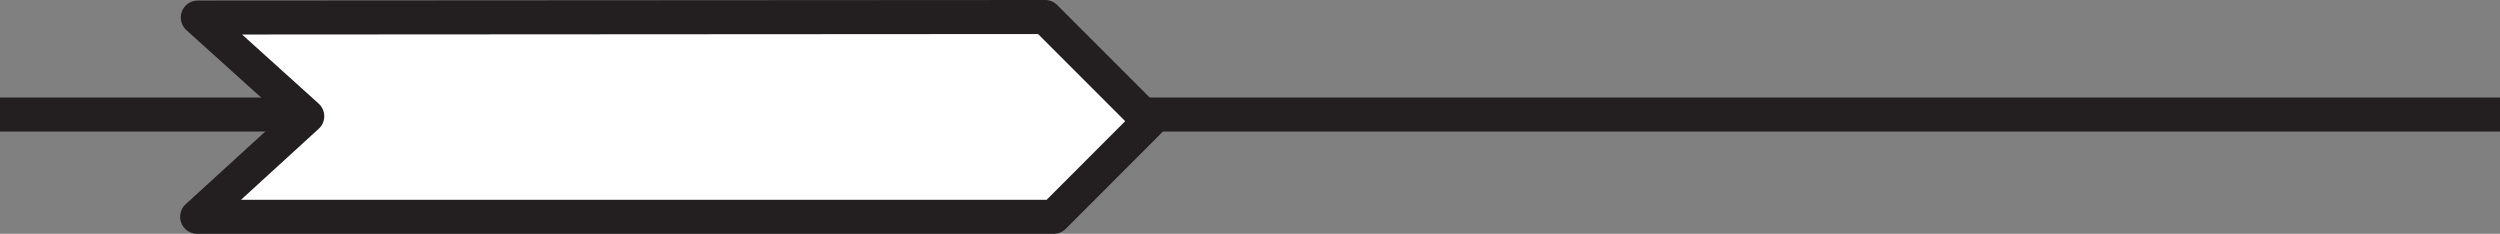 <svg id="Layer_1" data-name="Layer 1" xmlns="http://www.w3.org/2000/svg" viewBox="0 0 293.82 27.48"><rect x="0" y="0" width="293.82" height="27.48" fill="#808080" stroke="none"/><defs><style>.cls-1{fill:none;stroke-miterlimit:10;}.cls-1,.cls-2{stroke:#231f20;stroke-width:4px;}.cls-2{fill:#fff;stroke-linejoin:round;}</style></defs><title>cds-notched</title><line class="cls-1" y1="13.46" x2="293.82" y2="13.46"/><polygon class="cls-2" points="23.25 2.06 122.83 2 135.07 14.24 123.84 25.48 23.17 25.48 36.11 13.66 23.25 2.06"/></svg>
